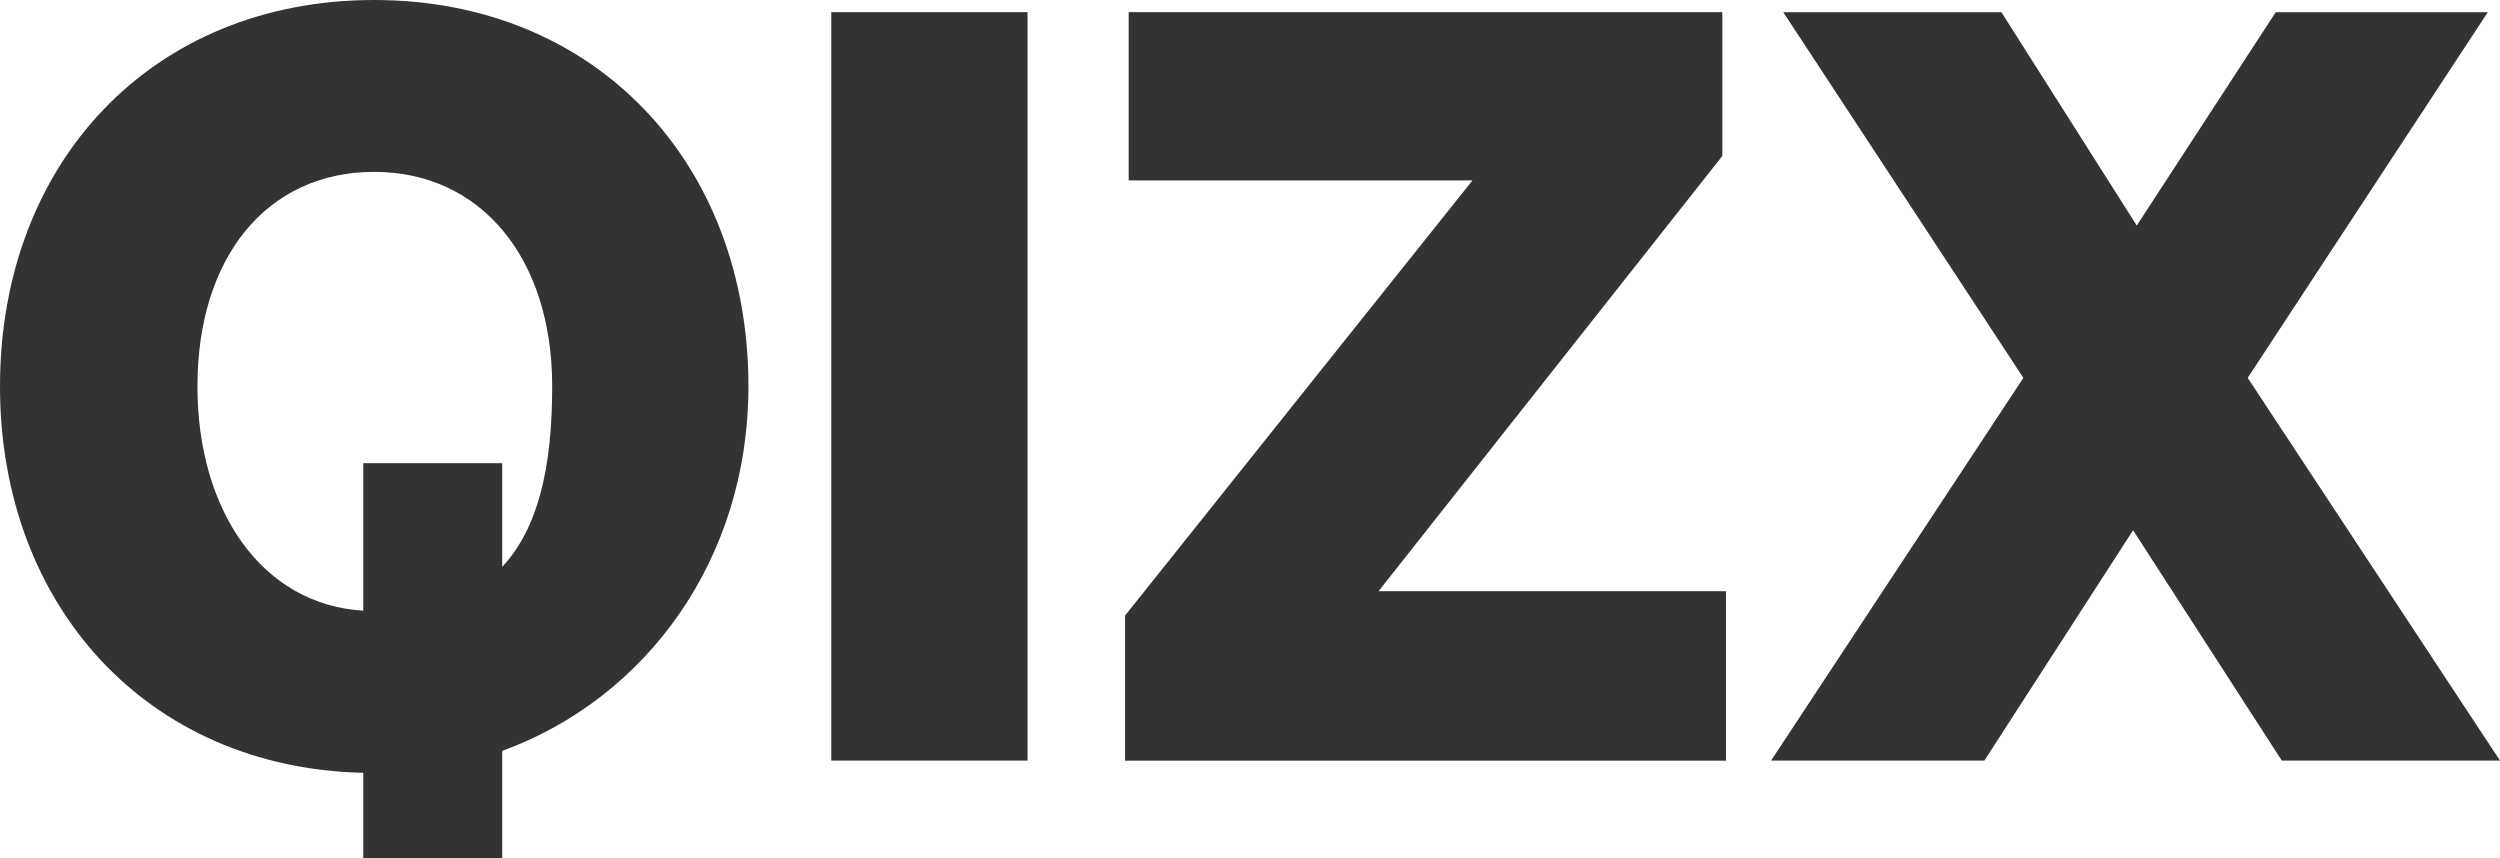 <?xml version="1.0" ?>
<svg xmlns="http://www.w3.org/2000/svg" viewBox="0 0 210.398 72.219">
	<g transform="translate(-55.344,-55.984)" style="fill:#333333">
		<path style="fill:#333333;fill-opacity:1;fill-rule:nonzero;stroke:none" d="m 97.609,94.969 v 8.719 c 2.973,-3.18 4.207,-8.207 4.207,-15.184 0,-10.875 -6.055,-18.055 -14.98,-18.055 -9.027,0 -14.875,7.18 -14.875,18.055 0,10.465 5.438,18.363 13.953,18.875 V 94.969 Z m -11.695,33.234 v -7.18 C 67.754,120.613 55.344,106.969 55.344,88.504 c 0,-18.875 12.824,-32.52 31.492,-32.52 18.57,0 31.496,13.645 31.496,32.52 0,14.566 -8.617,26.262 -20.723,30.676 v 9.023 z m 0,0" id="path7206"/>
	</g>
	<path style="fill:#333333;fill-opacity:1;fill-rule:nonzero;stroke:none" d="M 86.477,64.012 H 69.961 V 1.023 h 16.516 z m 0,0" id="path7210"/>
	<path style="fill:#333333;fill-opacity:1;fill-rule:nonzero;stroke:none" d="M 145.258,64.016 H 94.684 V 51.805 L 123.922,15.184 H 94.988 V 1.023 h 49.961 v 12.105 l -28.93,36.625 h 29.238 z m 0,0" id="path7212"/>
	<path style="fill:#333333;fill-opacity:1;fill-rule:nonzero;stroke:none" d="m 189.164,31.801 21.234,32.211 h -18.363 l -12.516,-19.387 -12.516,19.387 H 149.051 L 170.285,31.801 150.078,1.027 h 18.359 l 11.391,17.953 11.695,-17.953 h 17.848 z m 0,0" id="path7214"/>
</svg>
